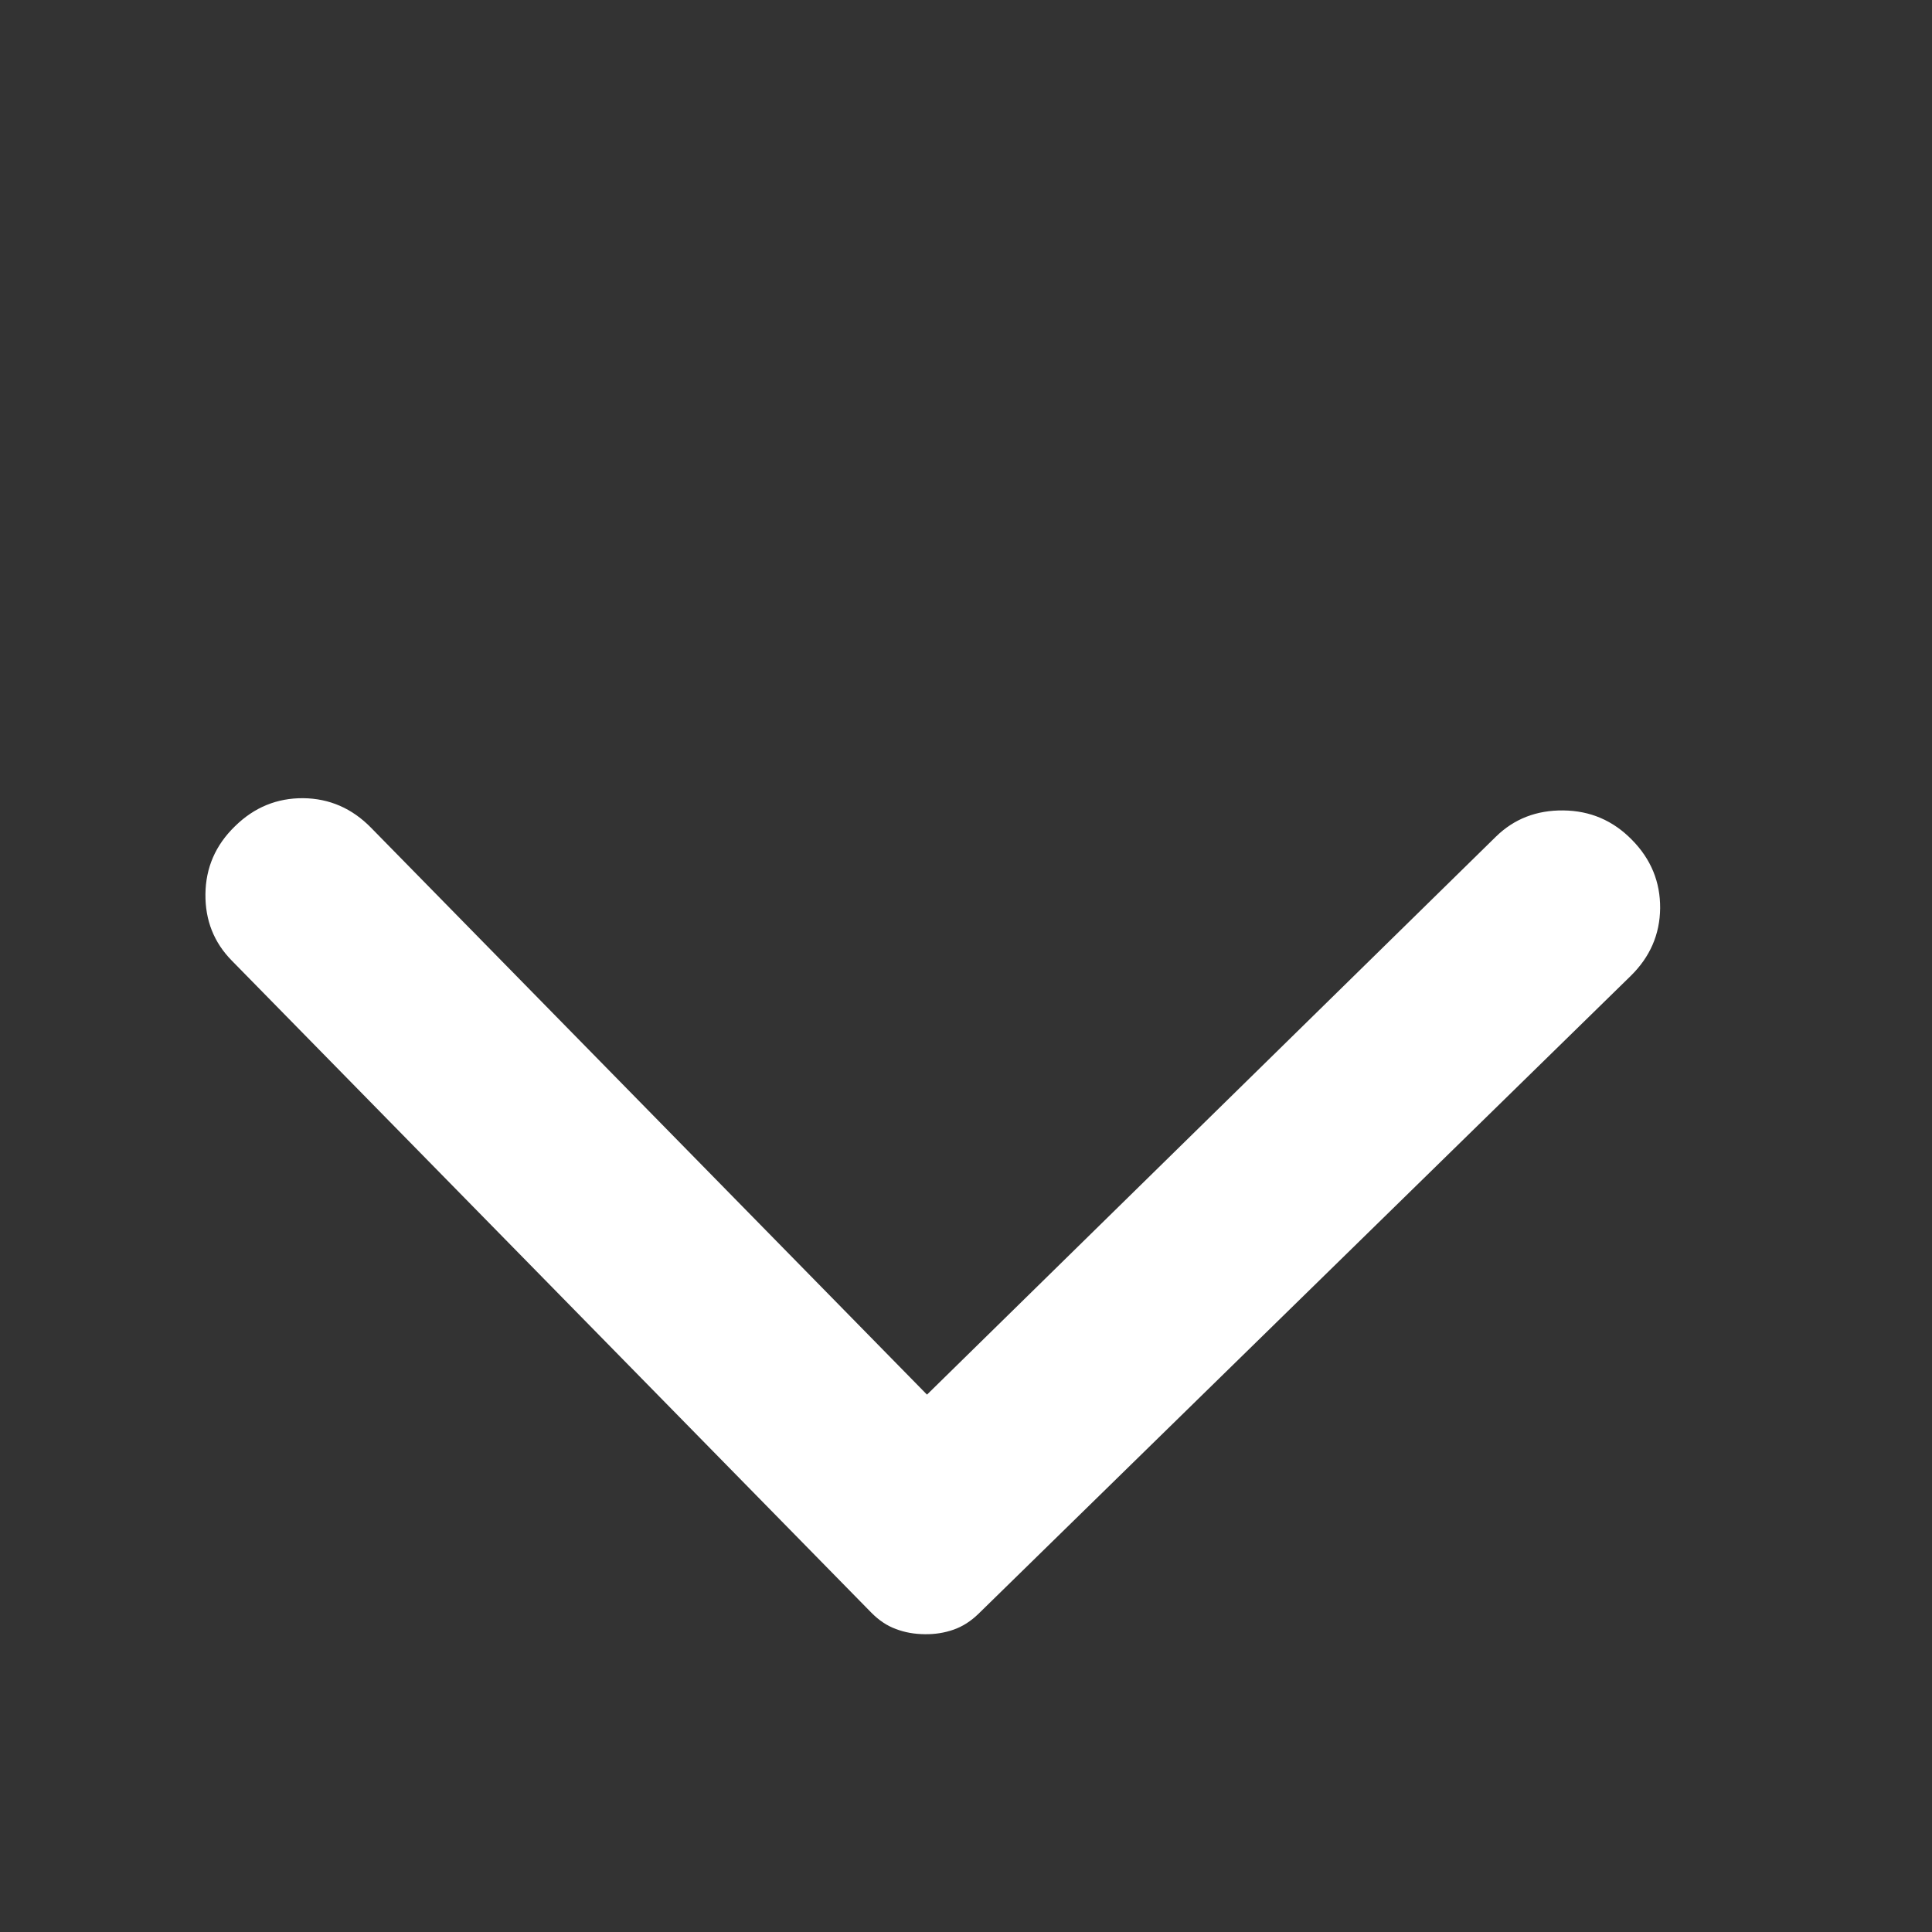 <svg width="21" height="21" viewBox="0 0 21 21" fill="none" xmlns="http://www.w3.org/2000/svg">
<rect x="0" y="0" width="21" height="21" fill="#333333" stroke="none"/>
<path d="M2.553 8.982C2.763 8.775 3.011 8.674 3.296 8.676C3.58 8.679 3.826 8.786 4.032 8.996L10.076 15.159L16.26 9.094C16.457 8.901 16.701 8.806 16.992 8.809C17.284 8.812 17.533 8.918 17.739 9.129C17.946 9.339 18.047 9.587 18.045 9.872C18.042 10.157 17.935 10.402 17.725 10.608L10.637 17.54C10.553 17.622 10.462 17.68 10.364 17.714C10.267 17.748 10.162 17.765 10.051 17.763C9.94 17.762 9.836 17.744 9.739 17.707C9.642 17.672 9.553 17.612 9.47 17.528L2.518 10.44C2.325 10.243 2.23 10.003 2.233 9.718C2.236 9.433 2.342 9.187 2.553 8.982Z" fill="white"/>
</svg>
